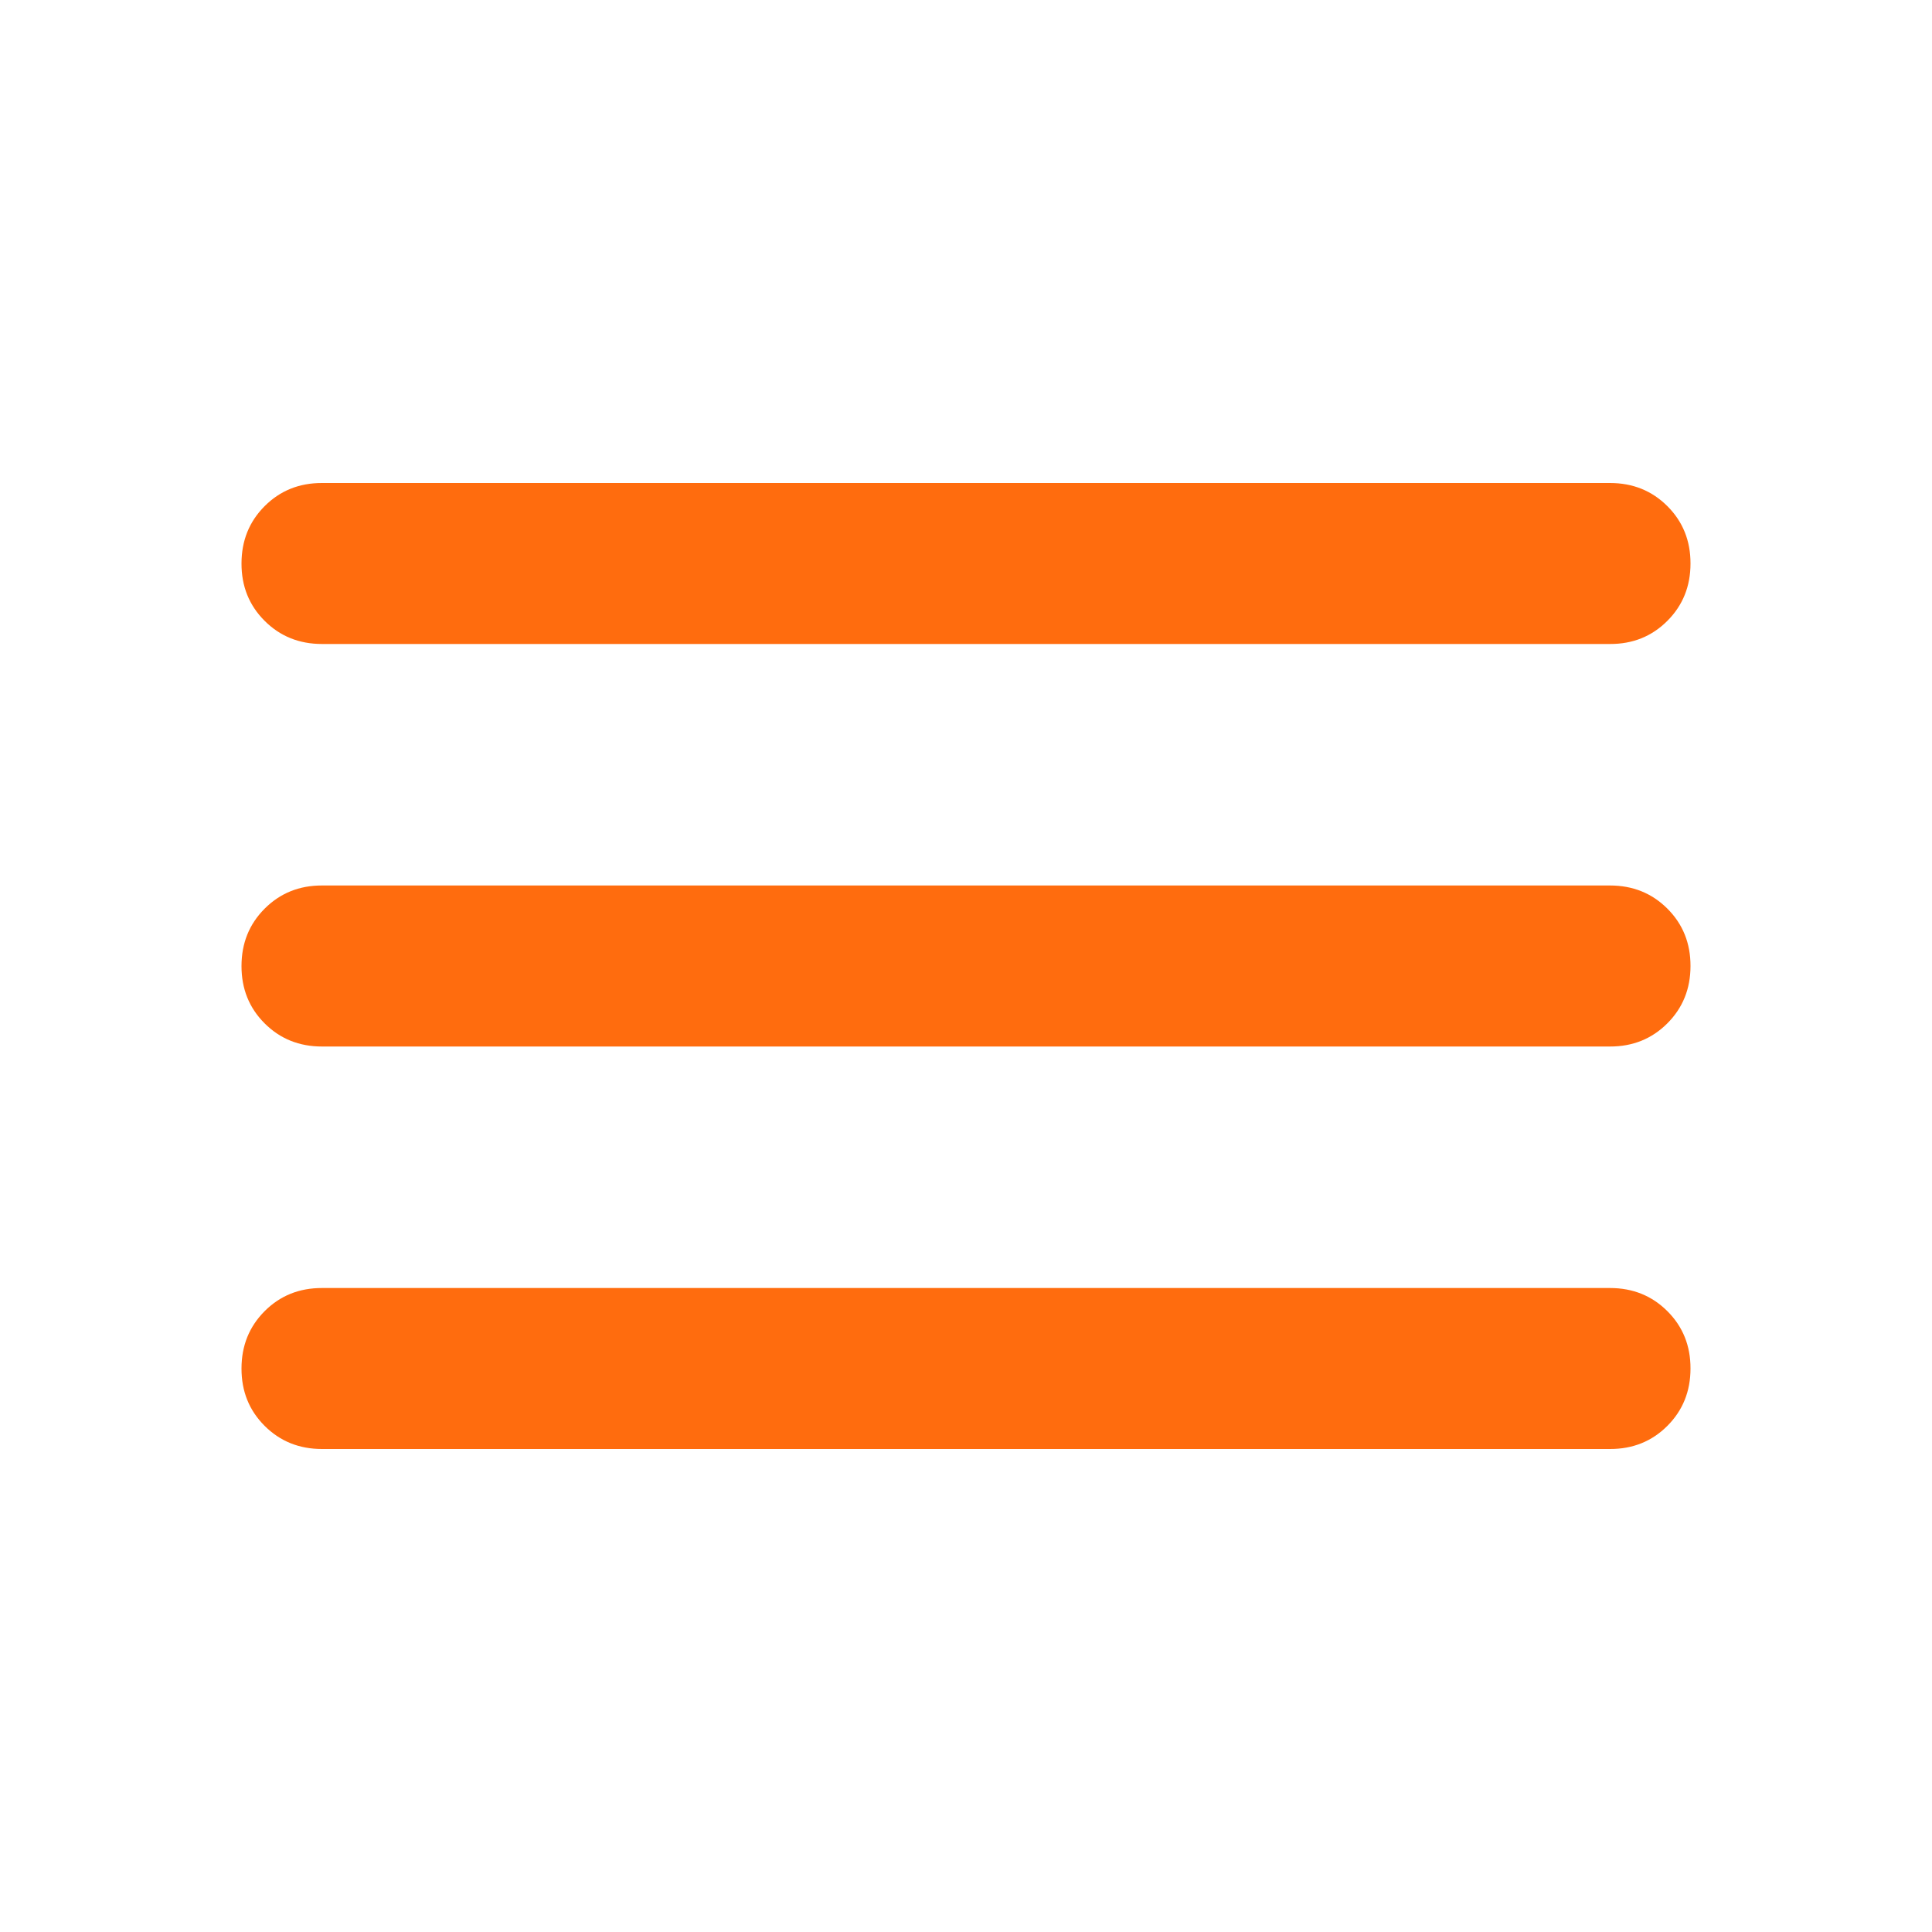 <svg width="40" height="40" viewBox="0 0 40 40" fill="none" xmlns="http://www.w3.org/2000/svg">
<rect width="40" height="40" fill="white"/>
<path d="M6.667 30C6.194 30 5.798 29.84 5.478 29.52C5.158 29.2 4.999 28.805 5 28.333C5 27.861 5.16 27.465 5.48 27.145C5.8 26.825 6.196 26.666 6.667 26.667H33.333C33.806 26.667 34.202 26.827 34.522 27.147C34.842 27.467 35.001 27.862 35 28.333C35 28.806 34.84 29.202 34.52 29.522C34.2 29.842 33.804 30.001 33.333 30H6.667ZM6.667 21.667C6.194 21.667 5.798 21.507 5.478 21.187C5.158 20.867 4.999 20.471 5 20C5 19.528 5.16 19.132 5.48 18.812C5.8 18.492 6.196 18.332 6.667 18.333H33.333C33.806 18.333 34.202 18.493 34.522 18.813C34.842 19.133 35.001 19.529 35 20C35 20.472 34.84 20.868 34.52 21.188C34.2 21.508 33.804 21.668 33.333 21.667H6.667ZM6.667 13.333C6.194 13.333 5.798 13.173 5.478 12.853C5.158 12.533 4.999 12.138 5 11.667C5 11.194 5.16 10.798 5.48 10.478C5.8 10.158 6.196 9.999 6.667 10H33.333C33.806 10 34.202 10.16 34.522 10.48C34.842 10.8 35.001 11.196 35 11.667C35 12.139 34.84 12.535 34.52 12.855C34.2 13.175 33.804 13.335 33.333 13.333H6.667Z" fill="#FF6C0E"/>
</svg>
